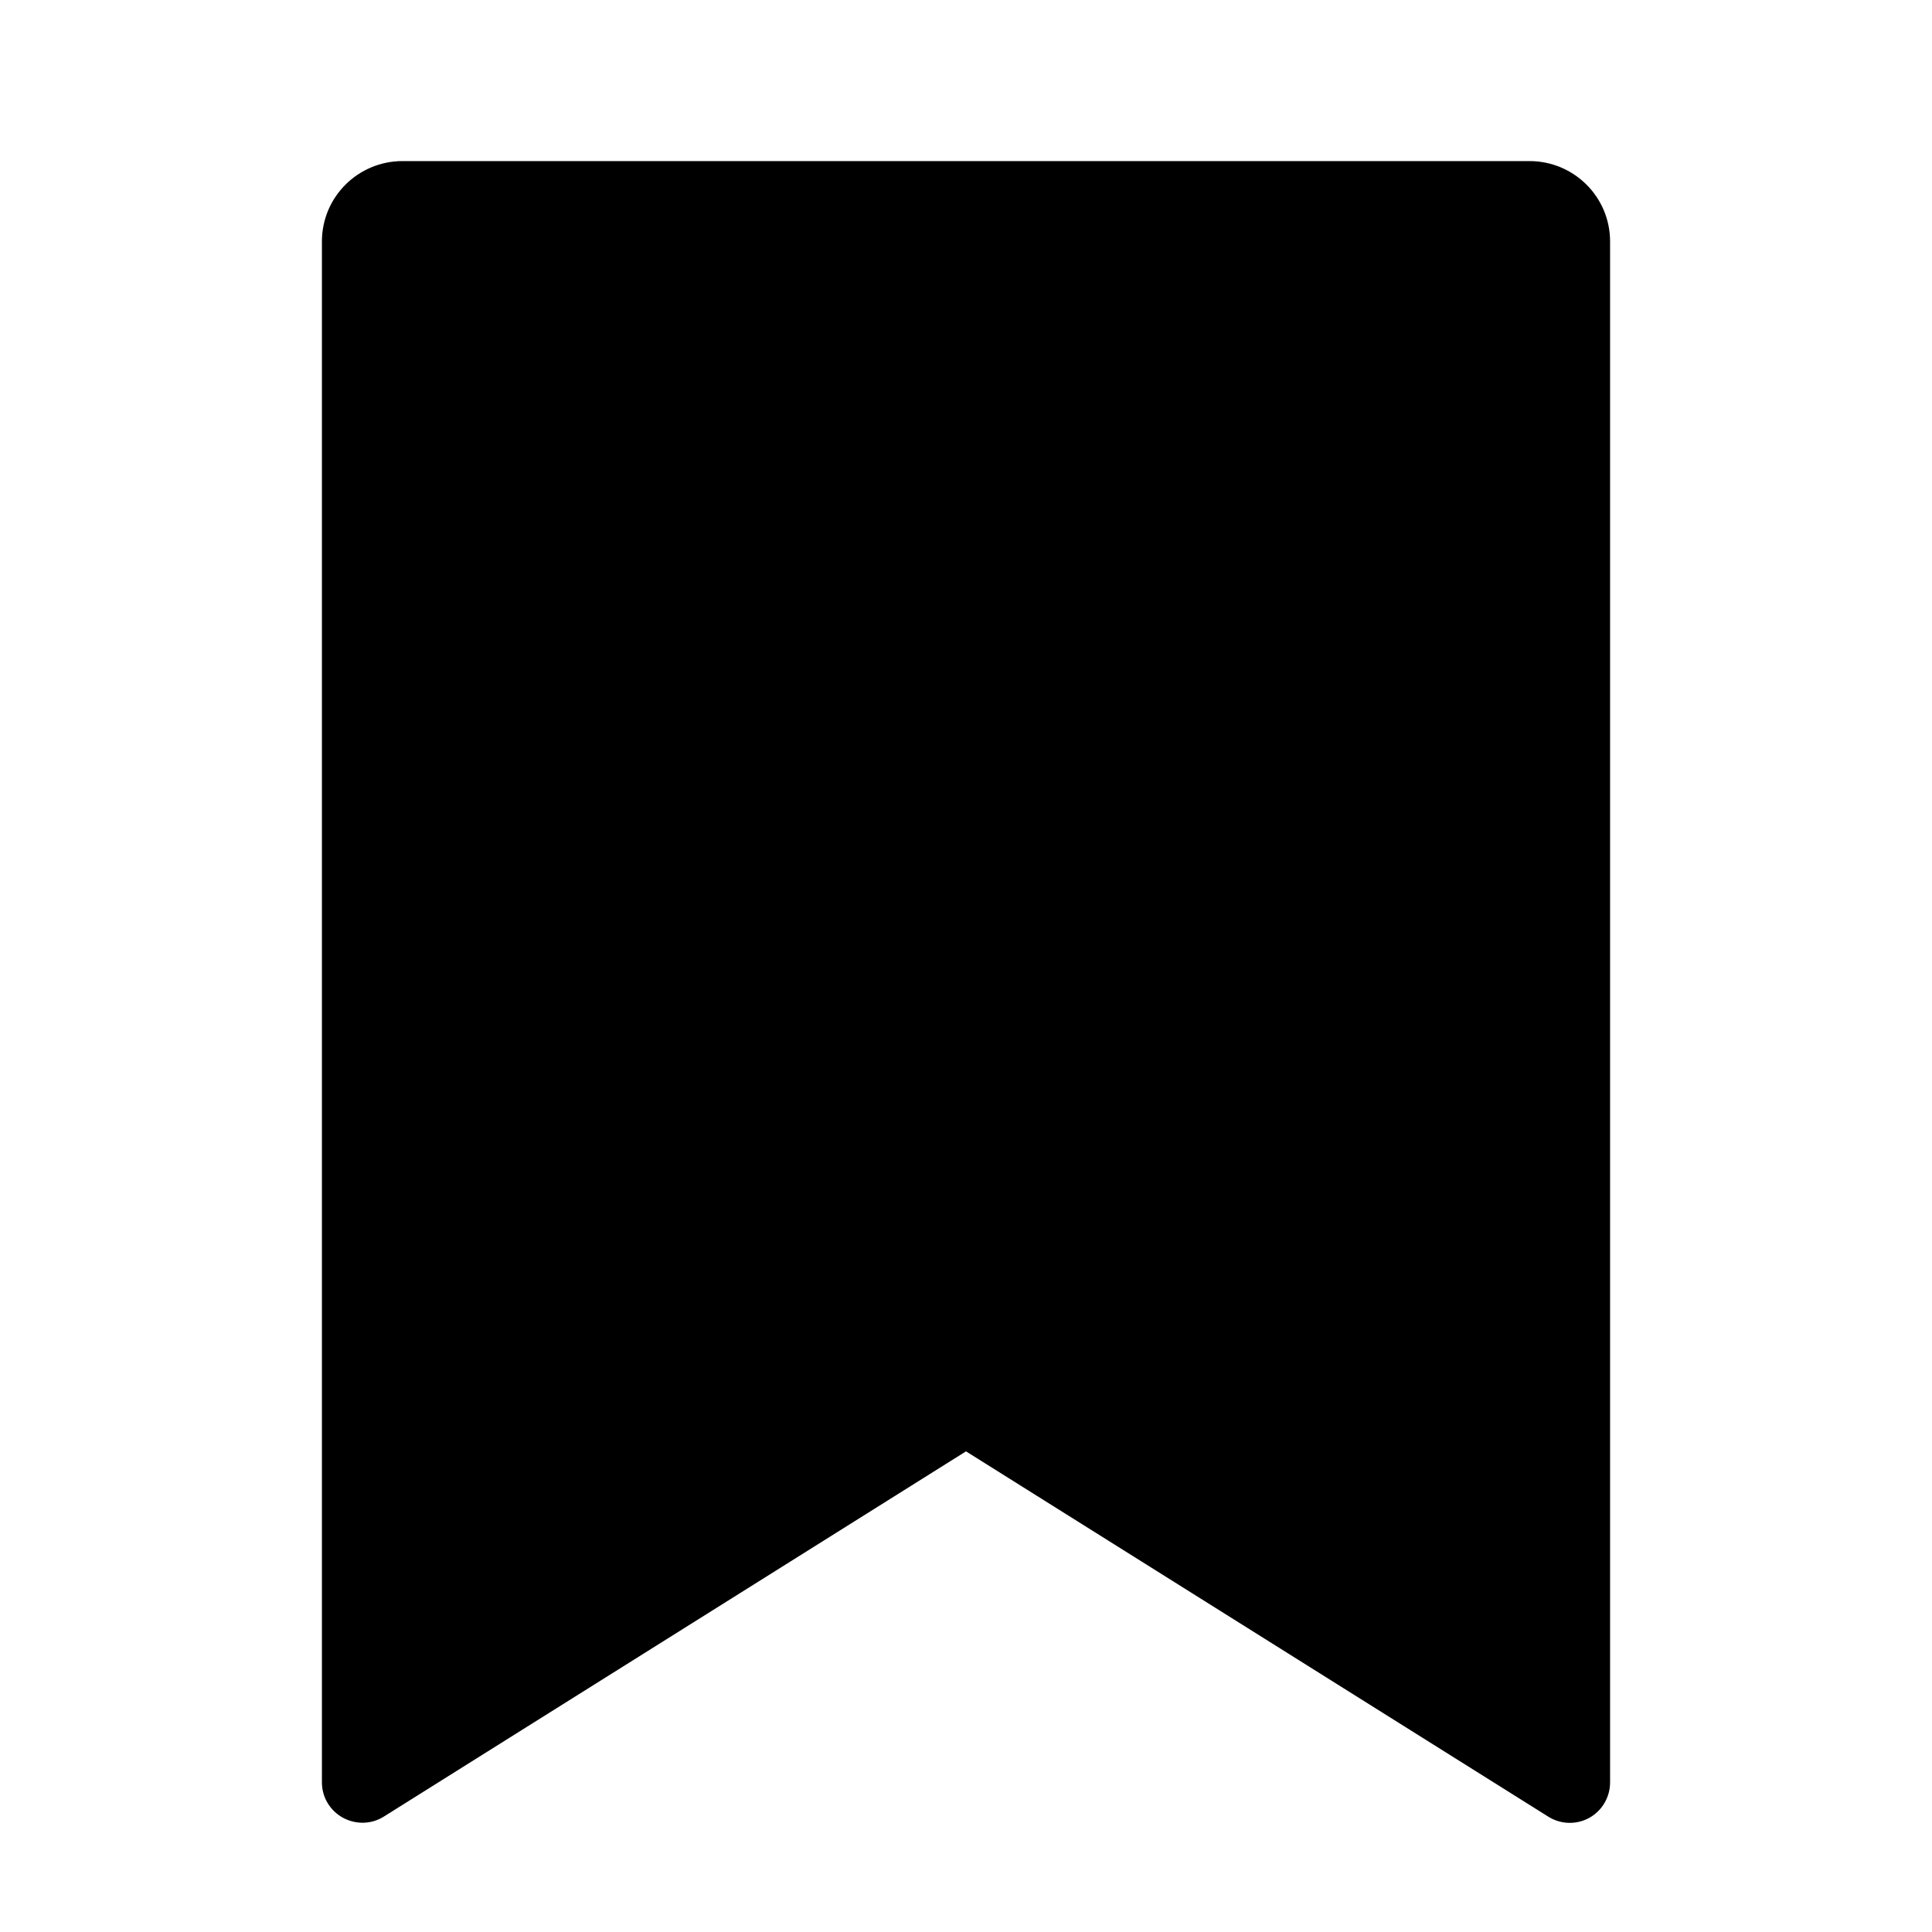 <?xml version="1.0" encoding="UTF-8"?>
<svg xmlns="http://www.w3.org/2000/svg" xmlns:xlink="http://www.w3.org/1999/xlink" width="32" height="32" viewBox="0 0 32 32" version="1.1">
<g id="surface1">
<path style=" stroke:none;fill-rule:nonzero;fill:rgb(0%,0%,0%);fill-opacity:1;" d="M 6.668 2.668 L 25.332 2.668 C 26.07 2.668 26.668 3.262 26.668 4 L 26.668 29.523 C 26.668 29.766 26.535 29.992 26.324 30.109 C 26.109 30.227 25.852 30.219 25.645 30.09 L 16 24.039 L 6.355 30.09 C 6.148 30.219 5.891 30.223 5.676 30.105 C 5.465 29.988 5.332 29.766 5.332 29.523 L 5.332 4 C 5.332 3.262 5.93 2.668 6.668 2.668 Z M 6.668 2.668 "/>
</g>
</svg>
